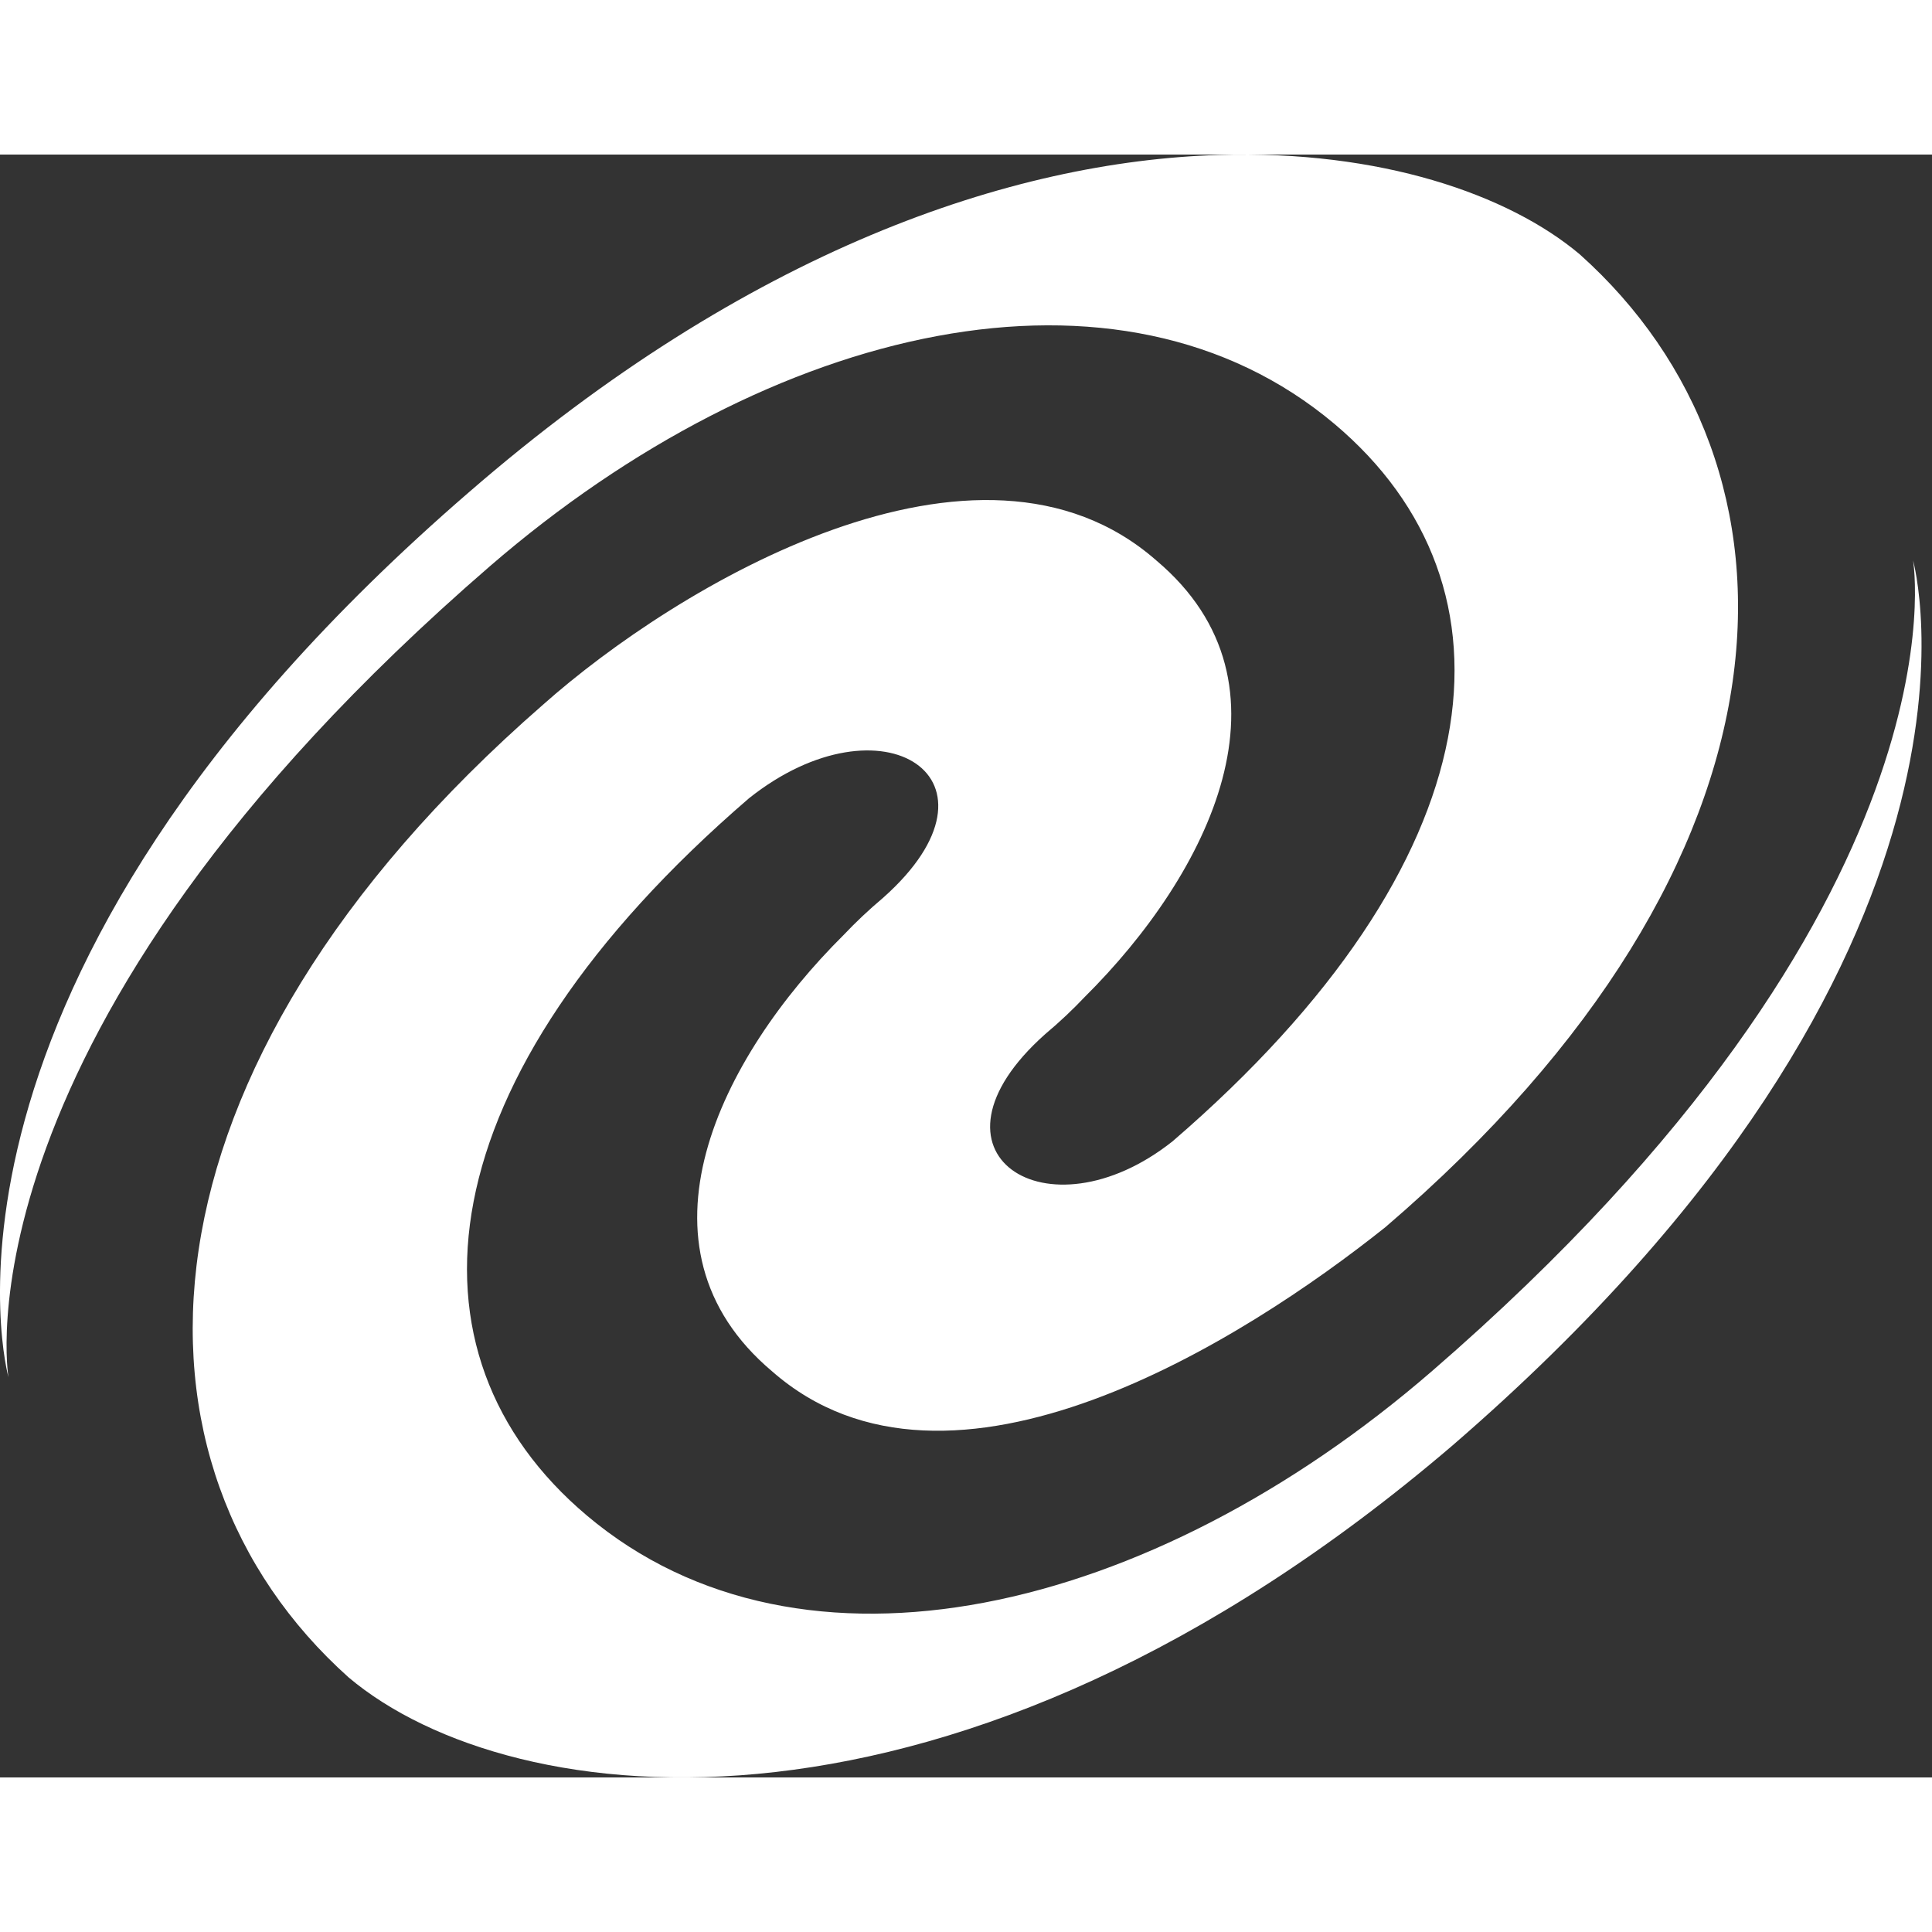 <svg width="32" height="32" viewBox="0 0 50 42" fill="none" xmlns="http://www.w3.org/2000/svg">
<rect x="0" y="0" width="50" height="42" fill="#333333" stroke="none"/>
<path d="M31.542 0.01C26.173 0.175 19.36 2.472 12.137 8.738C-2.62 21.492 0.219 31.643 0.219 31.643C0.219 31.643 -1.314 22.763 12.677 10.655C19.959 4.359 28.979 2.29 34.537 6.972C39.52 11.17 38.777 18.273 30.345 25.538C27.086 28.121 23.601 25.831 27.05 22.763C27.435 22.44 27.772 22.119 28.069 21.805C31.276 18.623 33.746 13.722 29.925 10.504C25.326 6.468 17.504 11.17 14.054 14.237C3.13 23.762 2.89 33.923 9.023 39.412C13.239 42.964 24.751 44.387 37.591 33.408C52.349 20.654 49.51 10.504 49.51 10.504C49.51 10.504 51.043 19.383 37.052 31.491C29.77 37.788 20.75 39.907 15.192 35.225C10.209 31.027 10.952 23.924 19.384 16.659C22.834 13.914 26.308 16.164 22.858 19.232C22.474 19.555 22.137 19.876 21.84 20.19C18.632 23.372 16.162 28.273 19.983 31.491C24.583 35.528 32.213 30.664 35.855 27.758C46.97 18.233 47.018 8.072 40.885 2.583C39.041 1.029 35.719 -0.119 31.542 0.01Z" fill="white"/>
</svg>
